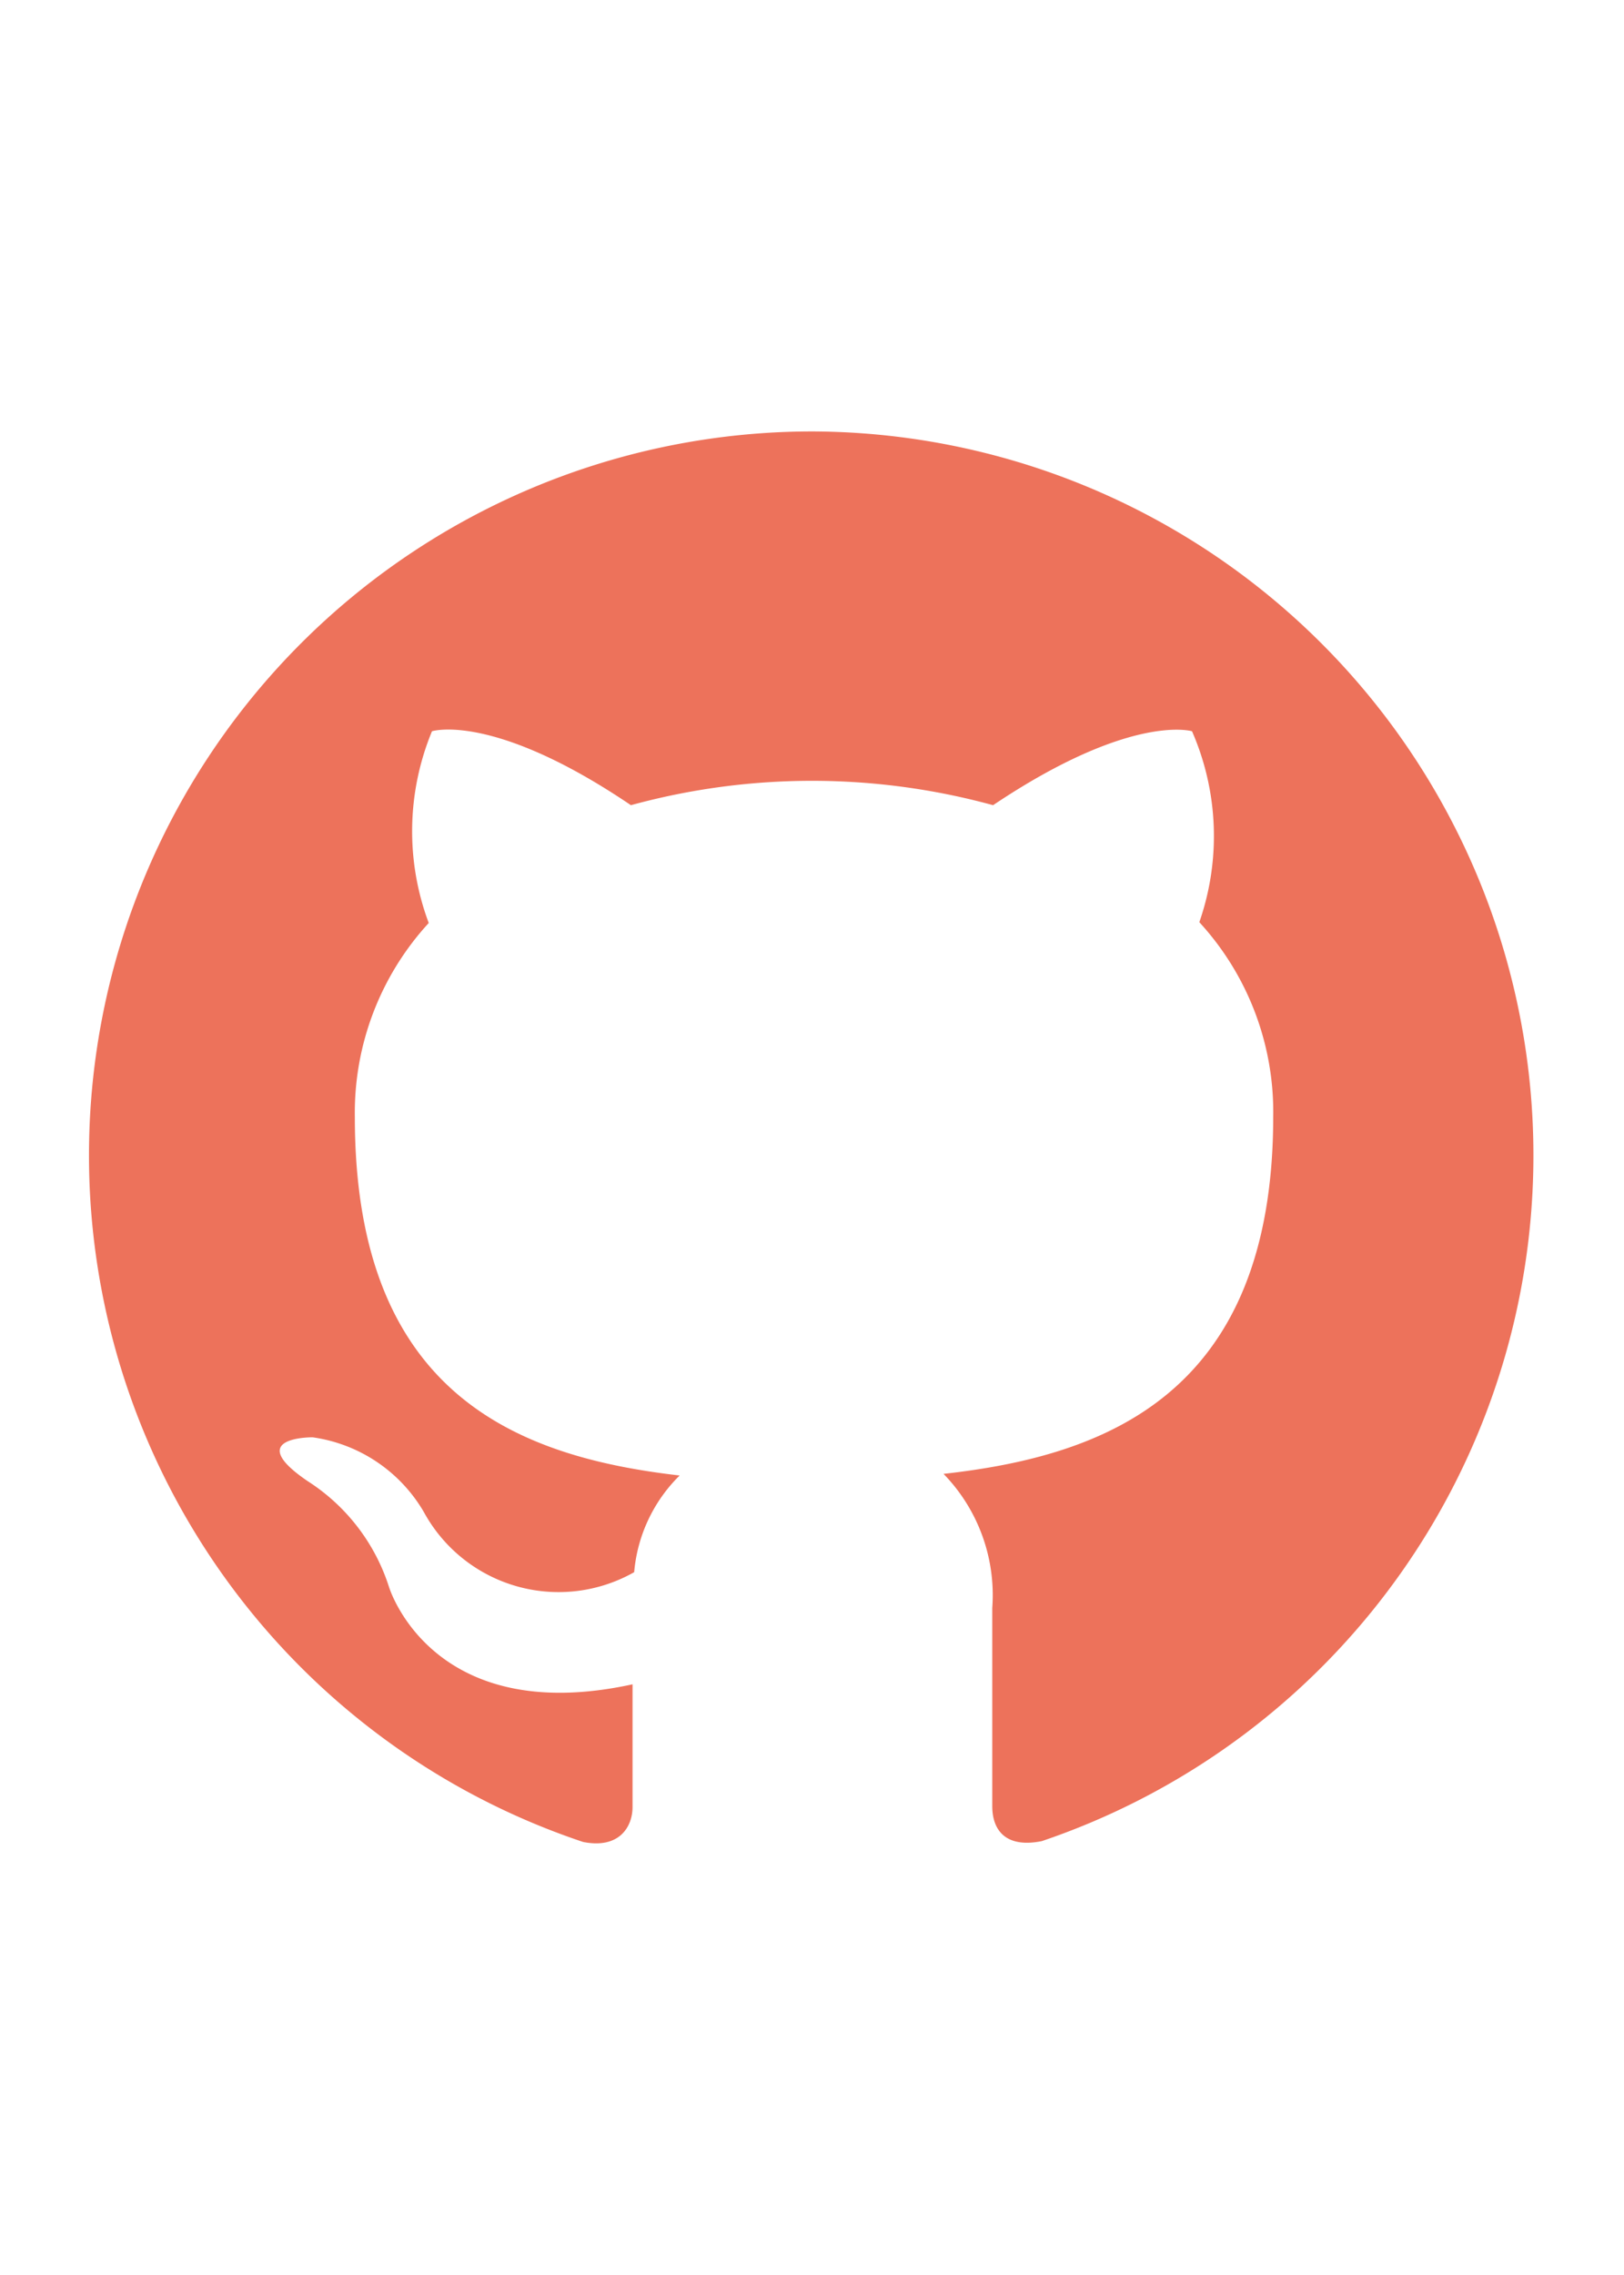 <svg id="elements" xmlns="http://www.w3.org/2000/svg" width="20" height="28" viewBox="0 0 20 28"><defs><style>.cls-1{fill:#ed725b;fill-rule:evenodd;}</style></defs><title>social-alumni-4github-20x28-coral</title><path class="cls-1" d="M10,5.31A8.91,8.91,0,0,0,7.18,22.67c.45.09.61-.19.61-.43s0-.77,0-1.51c-2.48.54-3-1.2-3-1.2a2.42,2.42,0,0,0-1-1.3c-.81-.55.06-.54.06-.54a1.89,1.89,0,0,1,1.37.92,1.89,1.89,0,0,0,2.59.74,1.9,1.9,0,0,1,.56-1.19c-2-.23-4-1-4-4.41a3.45,3.45,0,0,1,.91-2.39A3.22,3.22,0,0,1,5.32,9s.75-.24,2.45.91a8.44,8.44,0,0,1,4.46,0C13.93,8.77,14.68,9,14.68,9a3.22,3.22,0,0,1,.09,2.35,3.45,3.45,0,0,1,.91,2.39c0,3.43-2.08,4.18-4.06,4.4a2.14,2.14,0,0,1,.6,1.65c0,1.19,0,2.15,0,2.44s.16.52.61.43A8.91,8.91,0,0,0,10,5.31Z"/></svg>